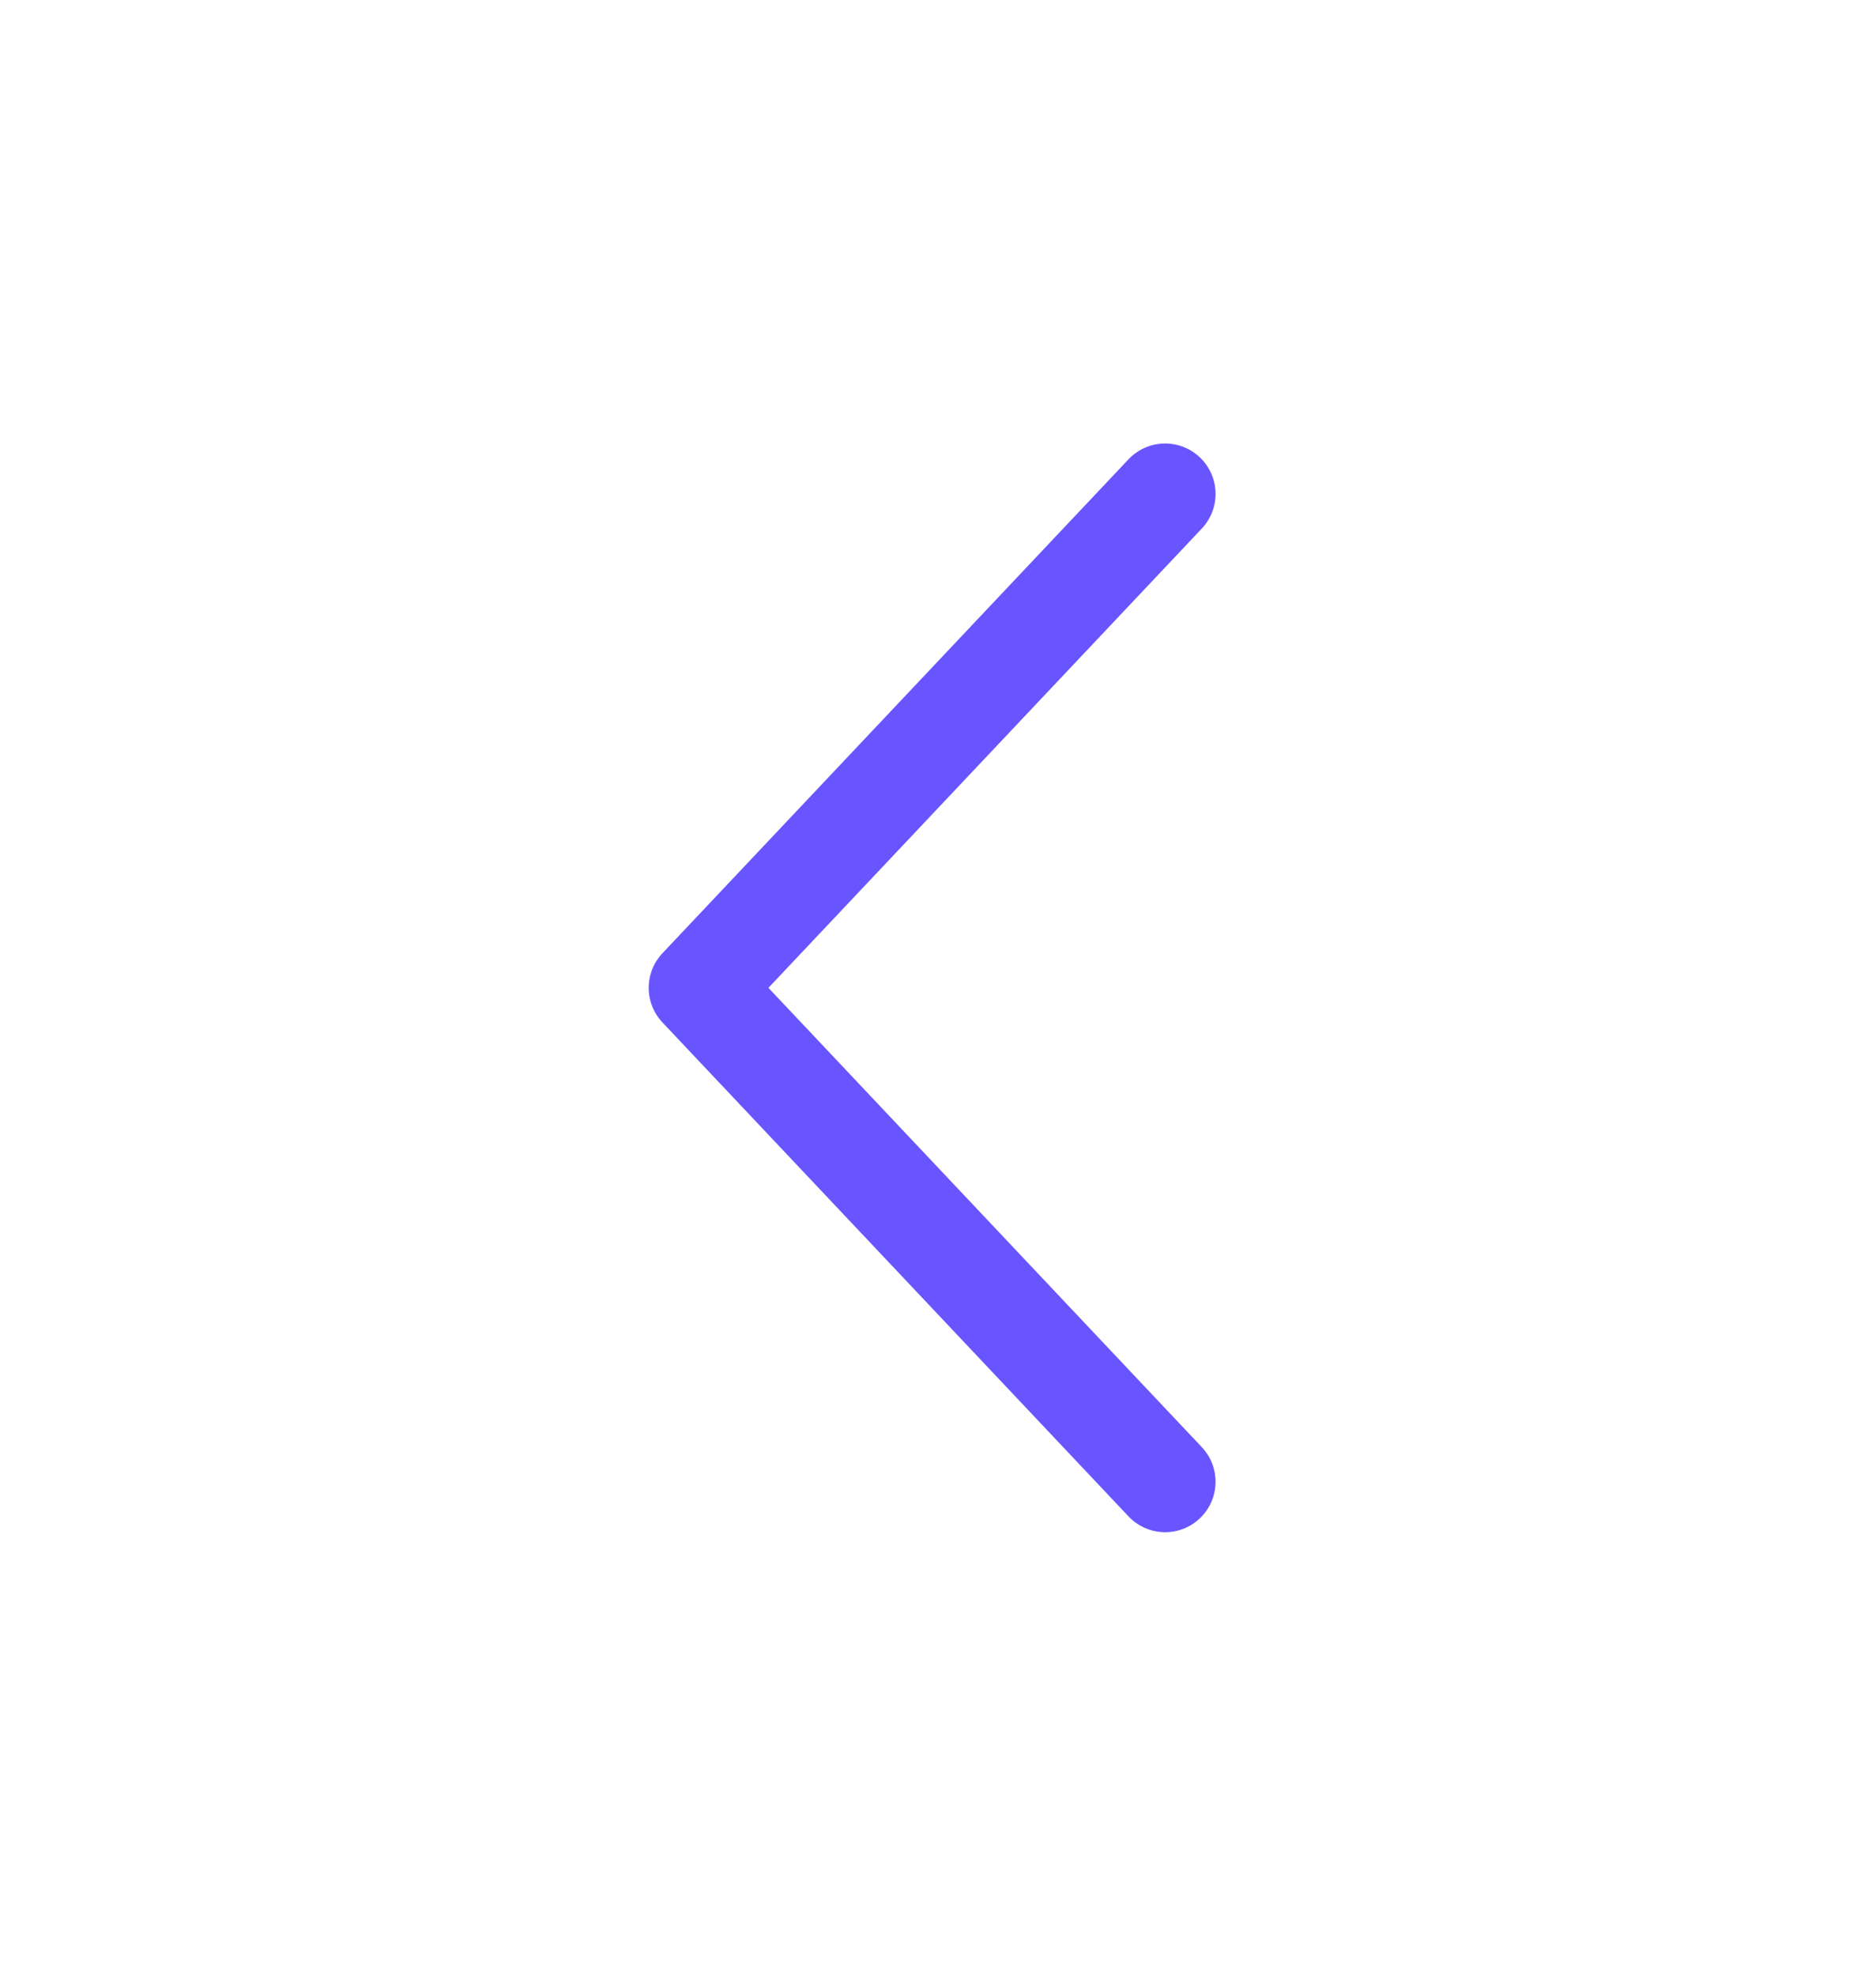 <svg width="38" height="40" viewBox="0 0 38 40" fill="none" xmlns="http://www.w3.org/2000/svg">
<path d="M23.601 10L14.161 20L23.601 30" stroke="#6855FF" stroke-width="2.042" stroke-linecap="round" stroke-linejoin="round"/>
</svg>

